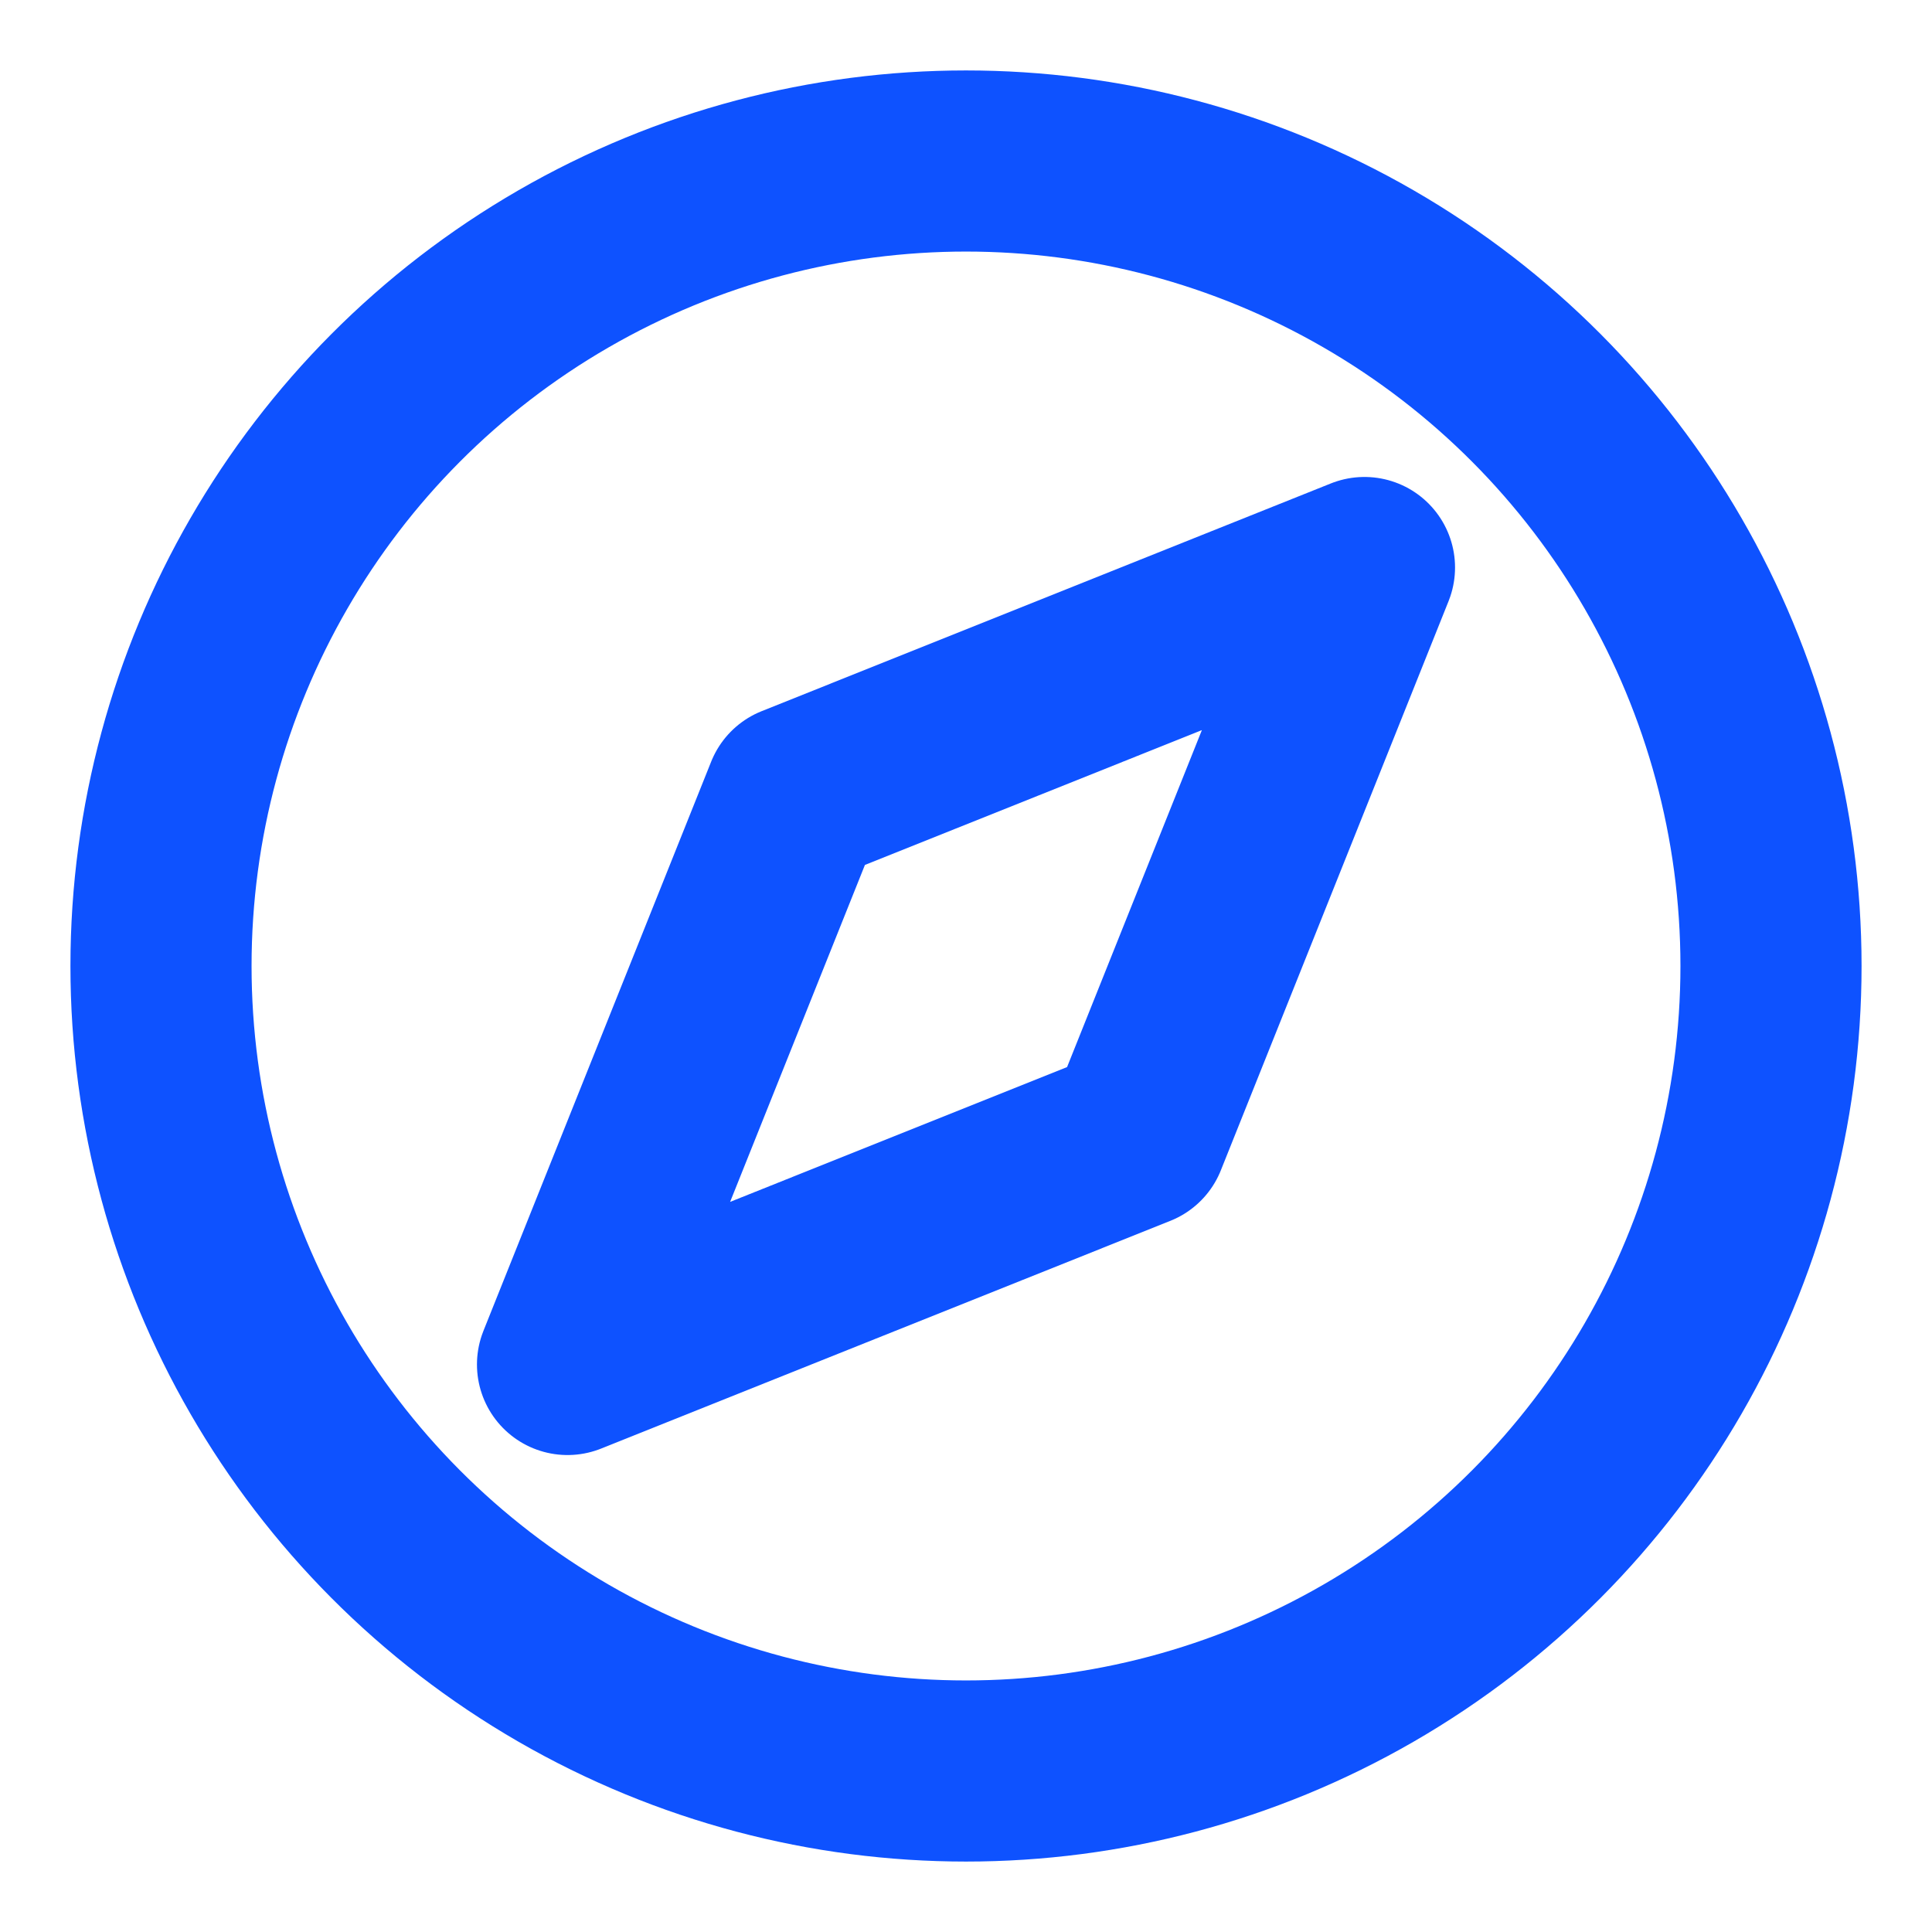 <svg role="img" xmlns="http://www.w3.org/2000/svg" width="32px" height="32px" viewBox="0 0 24 24" aria-labelledby="exploreIconTitle" stroke="#0e52ff" stroke-width="2.25" stroke-linecap="round" stroke-linejoin="round" fill="none" color="#0e52ff"> <title id="exploreIconTitle">Explore</title> <polygon points="14.121 14.121 7.05 16.95 9.879 9.879 16.95 7.05"/> <circle cx="12" cy="12" r="10"/> </svg>